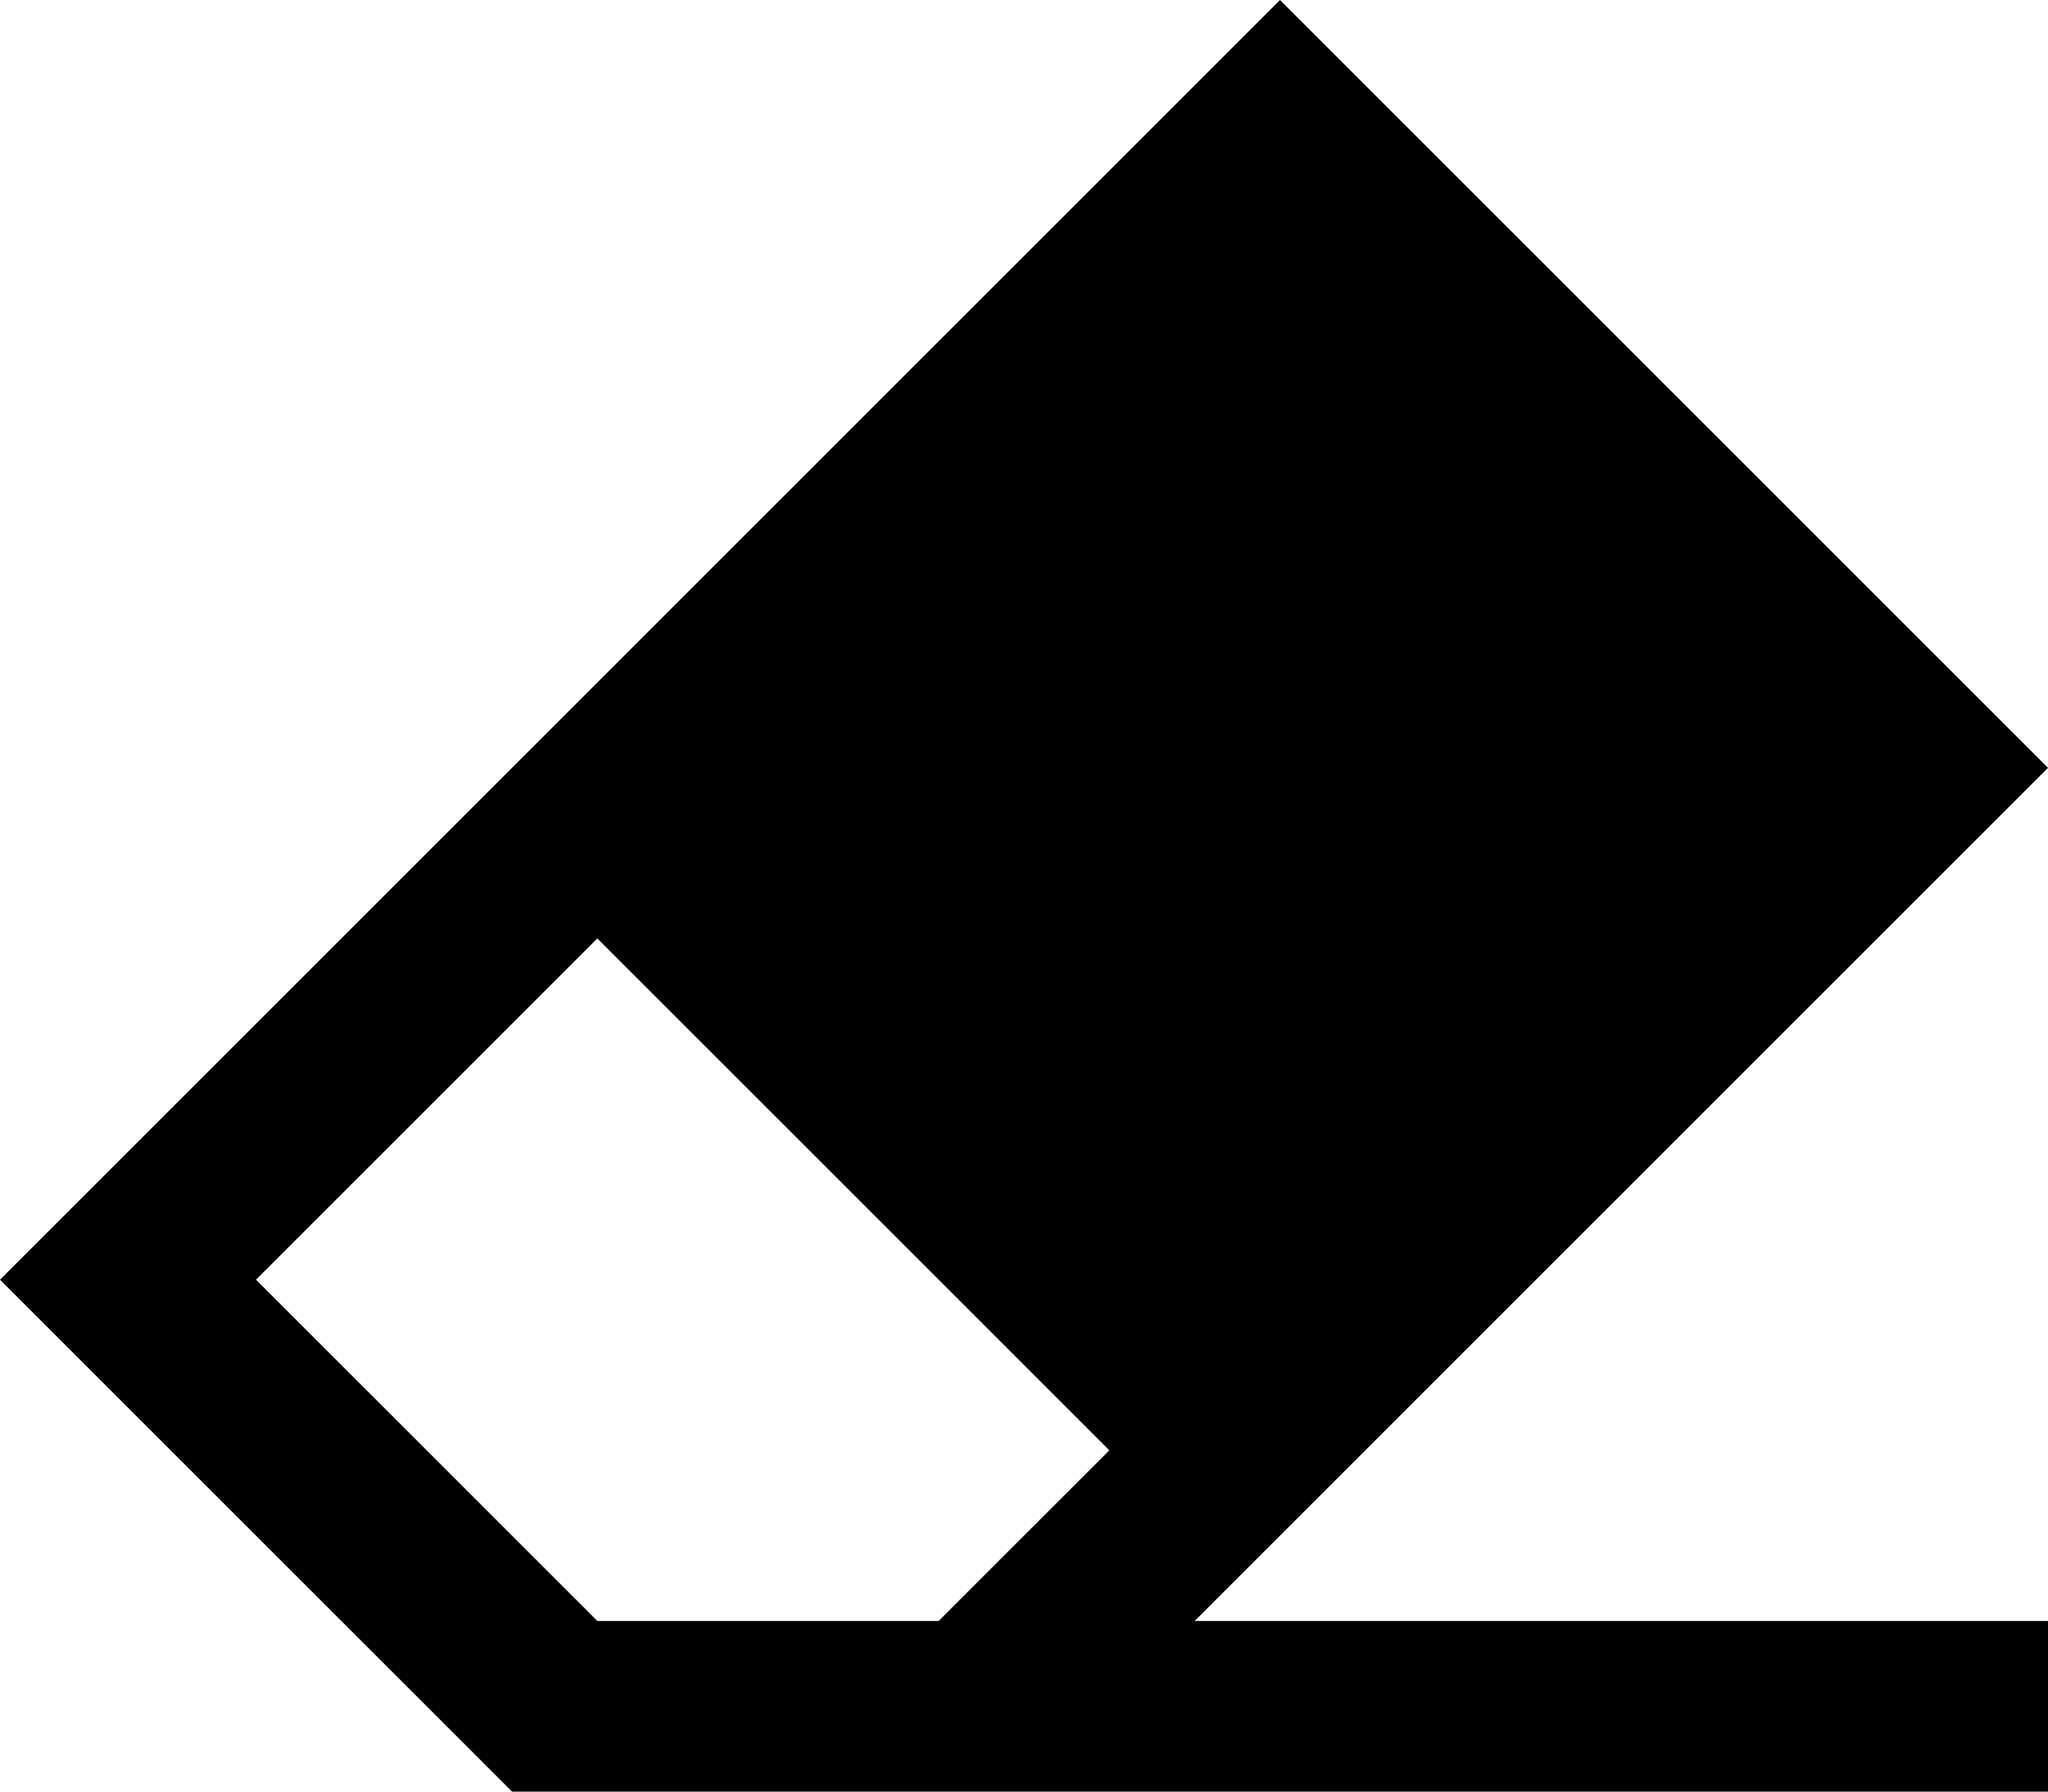 <svg width="24" height="21" viewBox="0 0 24 21" fill="none" xmlns="http://www.w3.org/2000/svg">
<path fill-rule="evenodd" clip-rule="evenodd" d="M24 9L15 0L0 15L6 21H24V19H14L24 9ZM13 17L7 11L3 15L7 19H11L13 17Z" fill="black"/>
</svg>
